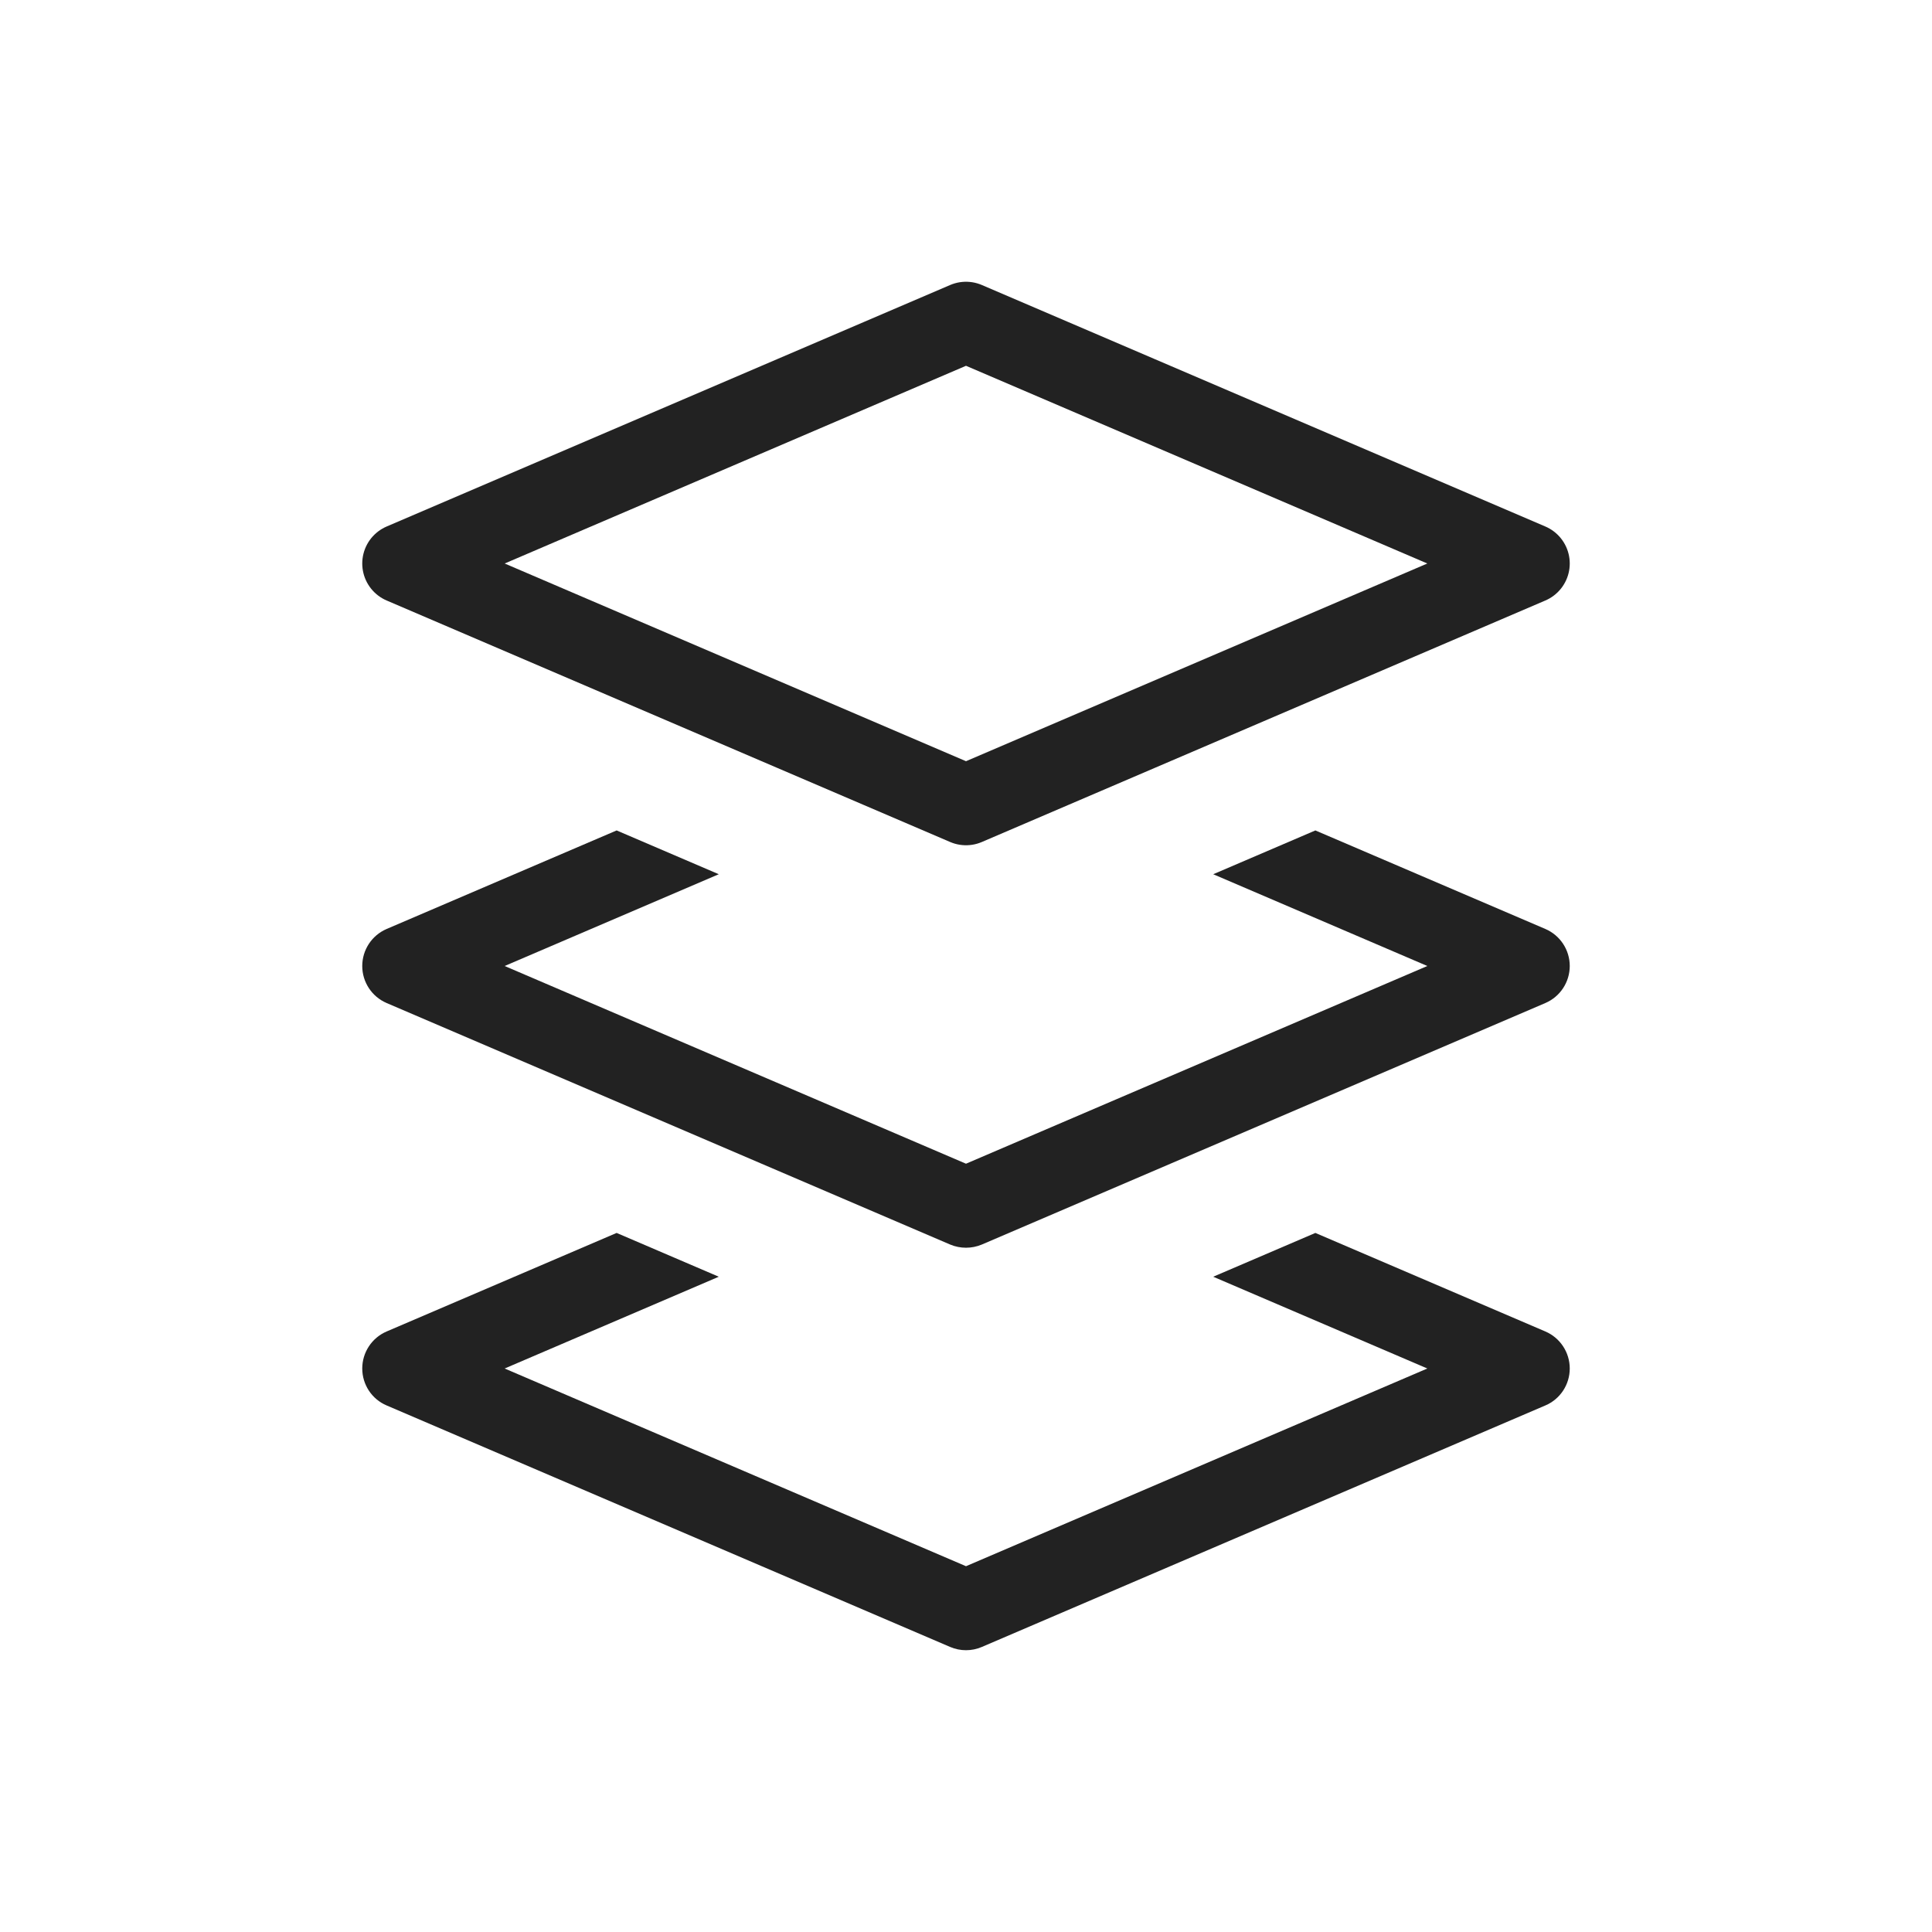 <svg width="24" height="24" viewBox="0 0 24 24" fill="none" xmlns="http://www.w3.org/2000/svg">
<path d="M12 4L5 7L12 10L19 7L12 4Z" stroke="#222222" stroke-linejoin="round"/>
<path fill-rule="evenodd" clip-rule="evenodd" d="M7.66 10.316L4.803 11.54C4.619 11.619 4.5 11.8 4.5 12C4.5 12.2 4.619 12.381 4.803 12.46L11.803 15.46C11.929 15.513 12.071 15.513 12.197 15.46L19.197 12.46C19.381 12.381 19.5 12.2 19.5 12C19.5 11.8 19.381 11.619 19.197 11.54L16.34 10.316L15.071 10.86L17.731 12L12 14.456L6.269 12L8.929 10.86L7.66 10.316Z" fill="#222222"/>
<path fill-rule="evenodd" clip-rule="evenodd" d="M7.66 15.316L4.803 16.54C4.619 16.619 4.5 16.8 4.5 17C4.5 17.2 4.619 17.381 4.803 17.459L11.803 20.459C11.929 20.513 12.071 20.513 12.197 20.459L19.197 17.459C19.381 17.381 19.5 17.2 19.5 17C19.5 16.8 19.381 16.619 19.197 16.54L16.34 15.316L15.071 15.86L17.731 17L12 19.456L6.269 17L8.929 15.86L7.66 15.316Z" fill="#222222"/>
</svg>
